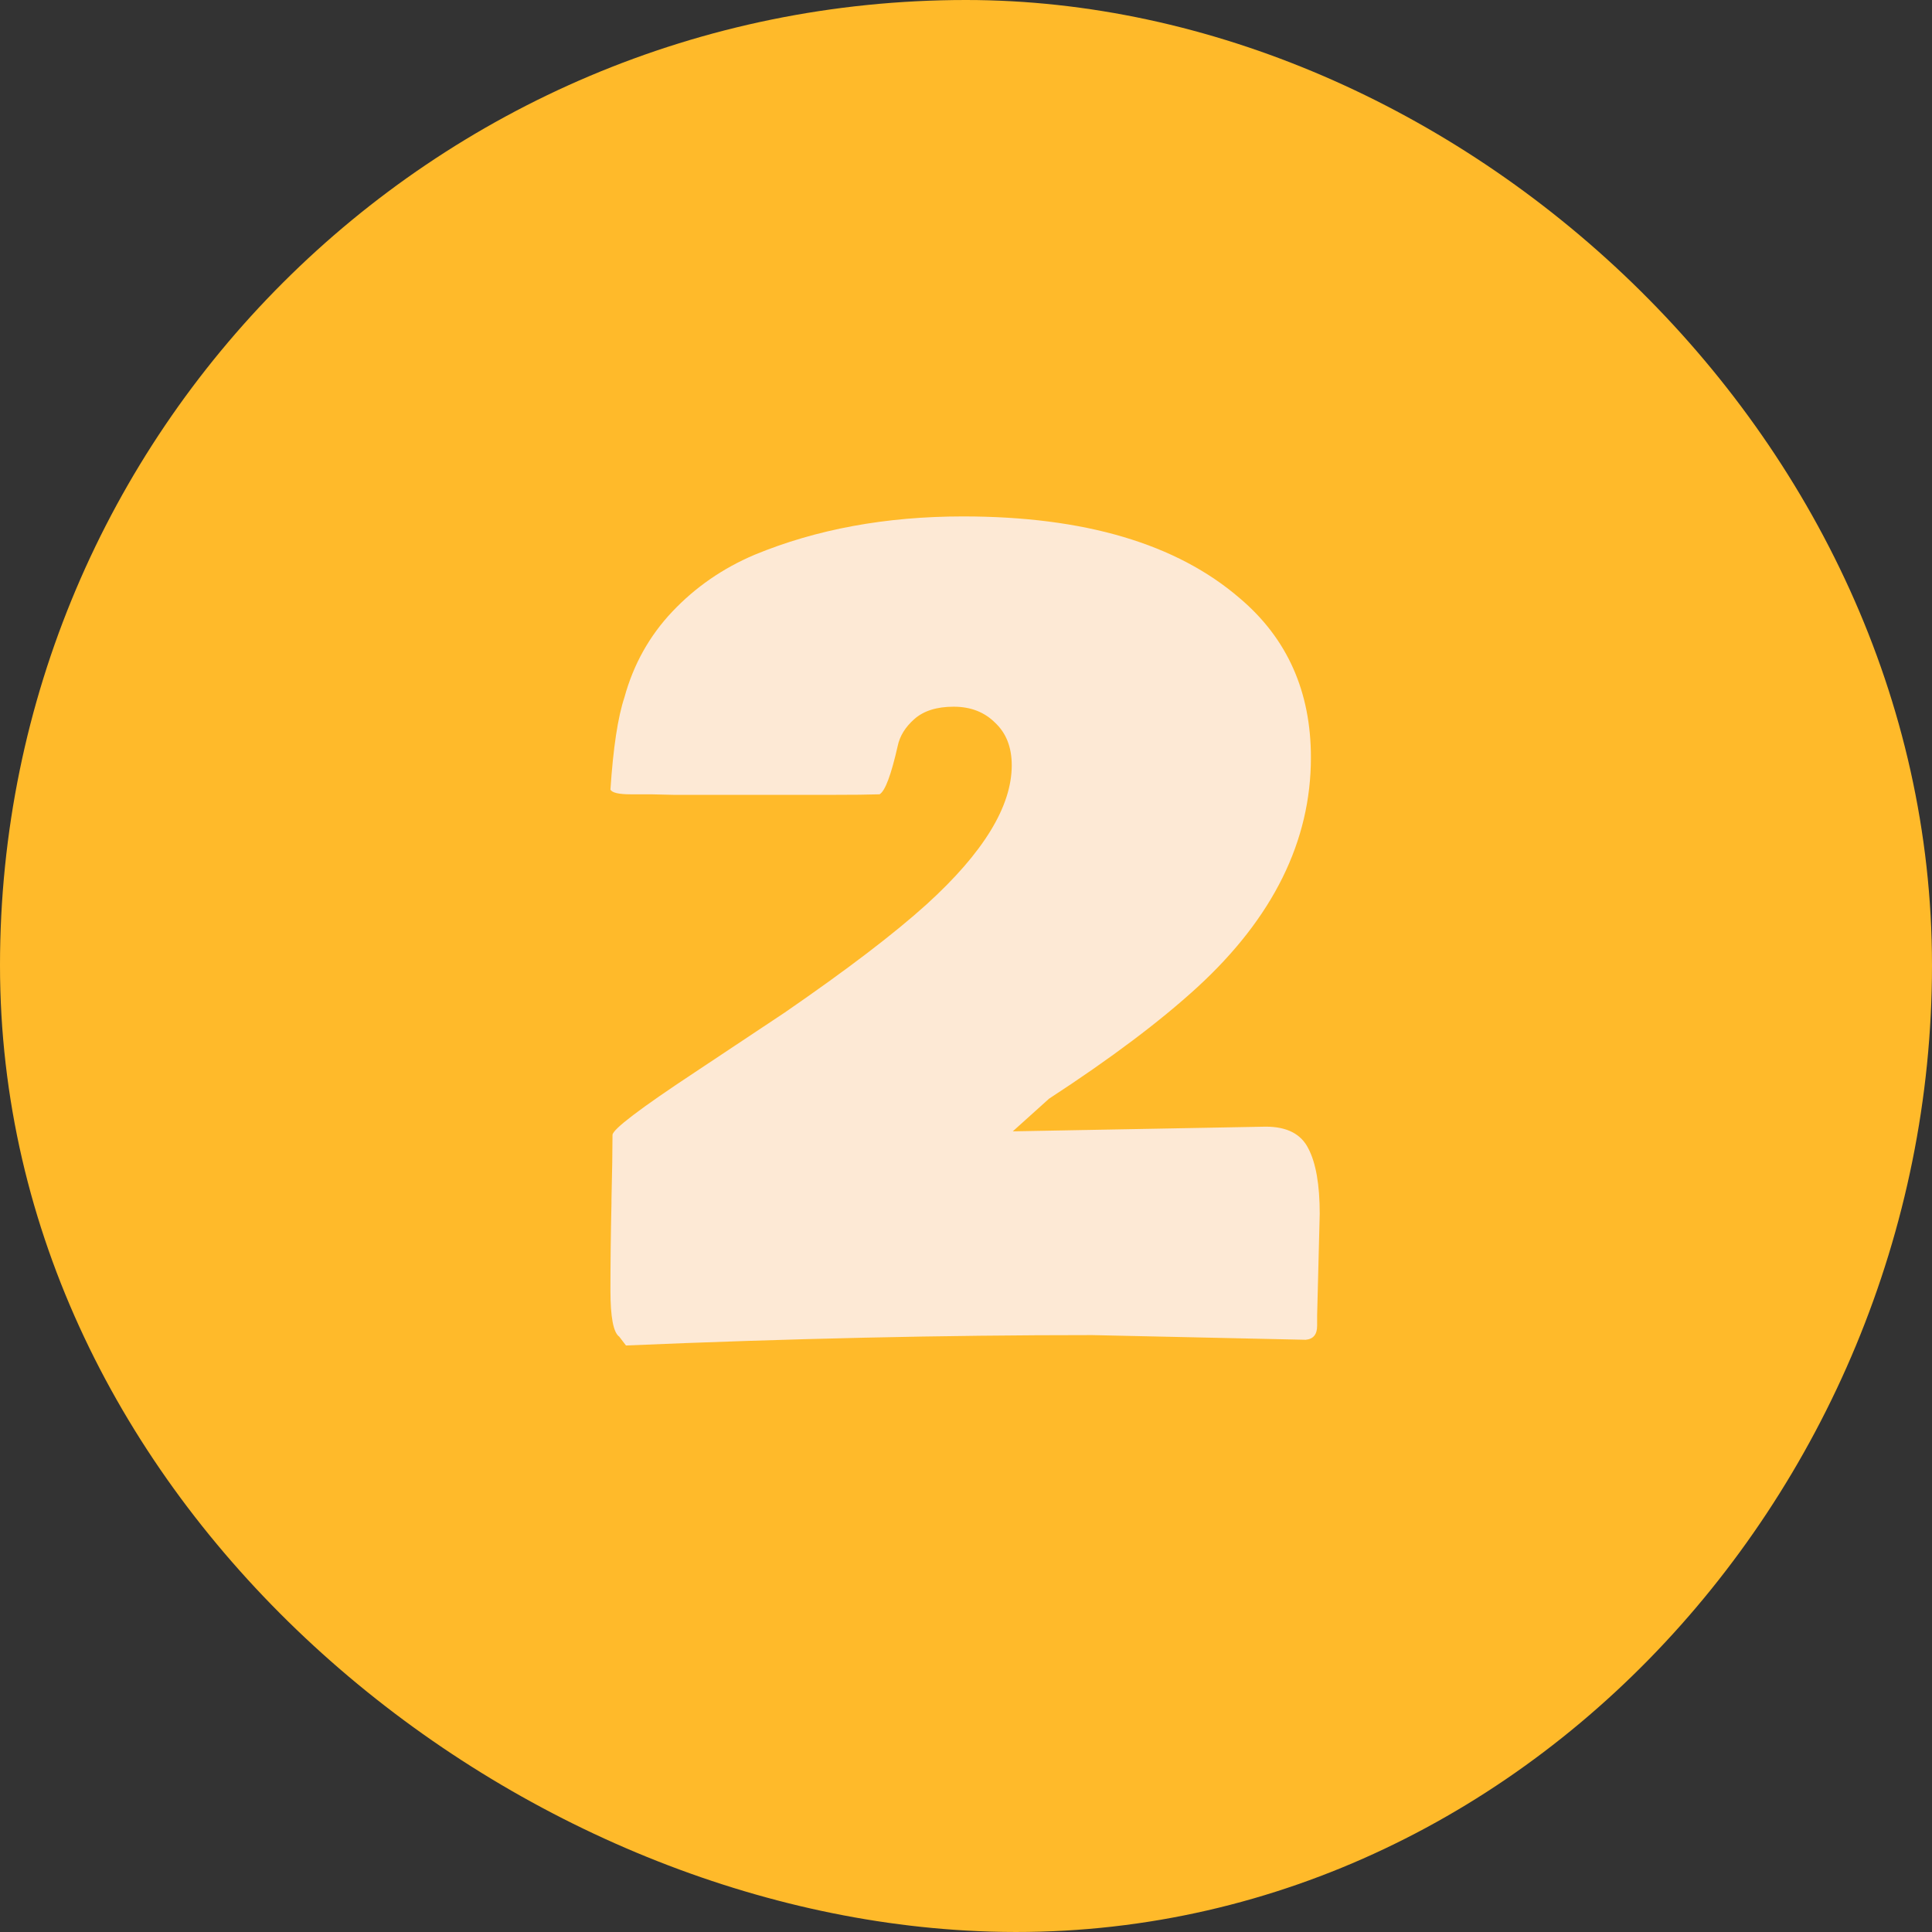 <svg width="131" height="131" viewBox="0 0 131 131" fill="none" xmlns="http://www.w3.org/2000/svg">
<rect x="0" y="0" width="131" height="131" fill="#333333" stroke="none"/>
<path d="M131 65.451C131 101.624 101.612 132.992 65.5 130.901C33.351 129.077 0 101.624 0 65.451C0 29.277 29.344 0 65.5 0C98.629 0 131 29.322 131 65.451Z" fill="#FFBA2A"/>
<path d="M89.484 82.301L89.309 89.191V89.894C89.309 90.481 89.051 90.797 88.535 90.844L74.051 90.527C63.973 90.527 53.438 90.762 42.445 91.231L41.988 90.633C41.59 90.352 41.391 89.309 41.391 87.504C41.391 85.676 41.414 83.707 41.461 81.598V81.352C41.508 79.43 41.531 77.965 41.531 76.957C41.531 76.582 43.395 75.164 47.121 72.703L53.203 68.66C57.422 65.754 60.633 63.305 62.836 61.312C66.68 57.82 68.602 54.68 68.602 51.891C68.602 50.672 68.227 49.711 67.477 49.008C66.75 48.281 65.812 47.918 64.664 47.918C63.516 47.918 62.625 48.199 61.992 48.762C61.383 49.301 61.008 49.91 60.867 50.59C60.422 52.559 60.012 53.648 59.637 53.859C58.91 53.883 57.82 53.895 56.367 53.895H45.715L44.133 53.859H42.762C41.965 53.859 41.508 53.754 41.391 53.543C41.578 50.707 41.895 48.621 42.34 47.285C42.949 45.059 44.027 43.125 45.574 41.484C47.145 39.82 49.008 38.531 51.164 37.617C55.359 35.883 60.07 35.016 65.297 35.016C73.523 35.016 79.781 36.867 84.07 40.57C87.281 43.289 88.887 46.887 88.887 51.363C88.887 57.035 86.32 62.227 81.188 66.938C78.656 69.258 75.305 71.777 71.133 74.496L68.672 76.711L85.828 76.394C87.258 76.394 88.219 76.887 88.711 77.871C89.227 78.856 89.484 80.332 89.484 82.301Z" fill="#FDE9D5"/>
</svg>
